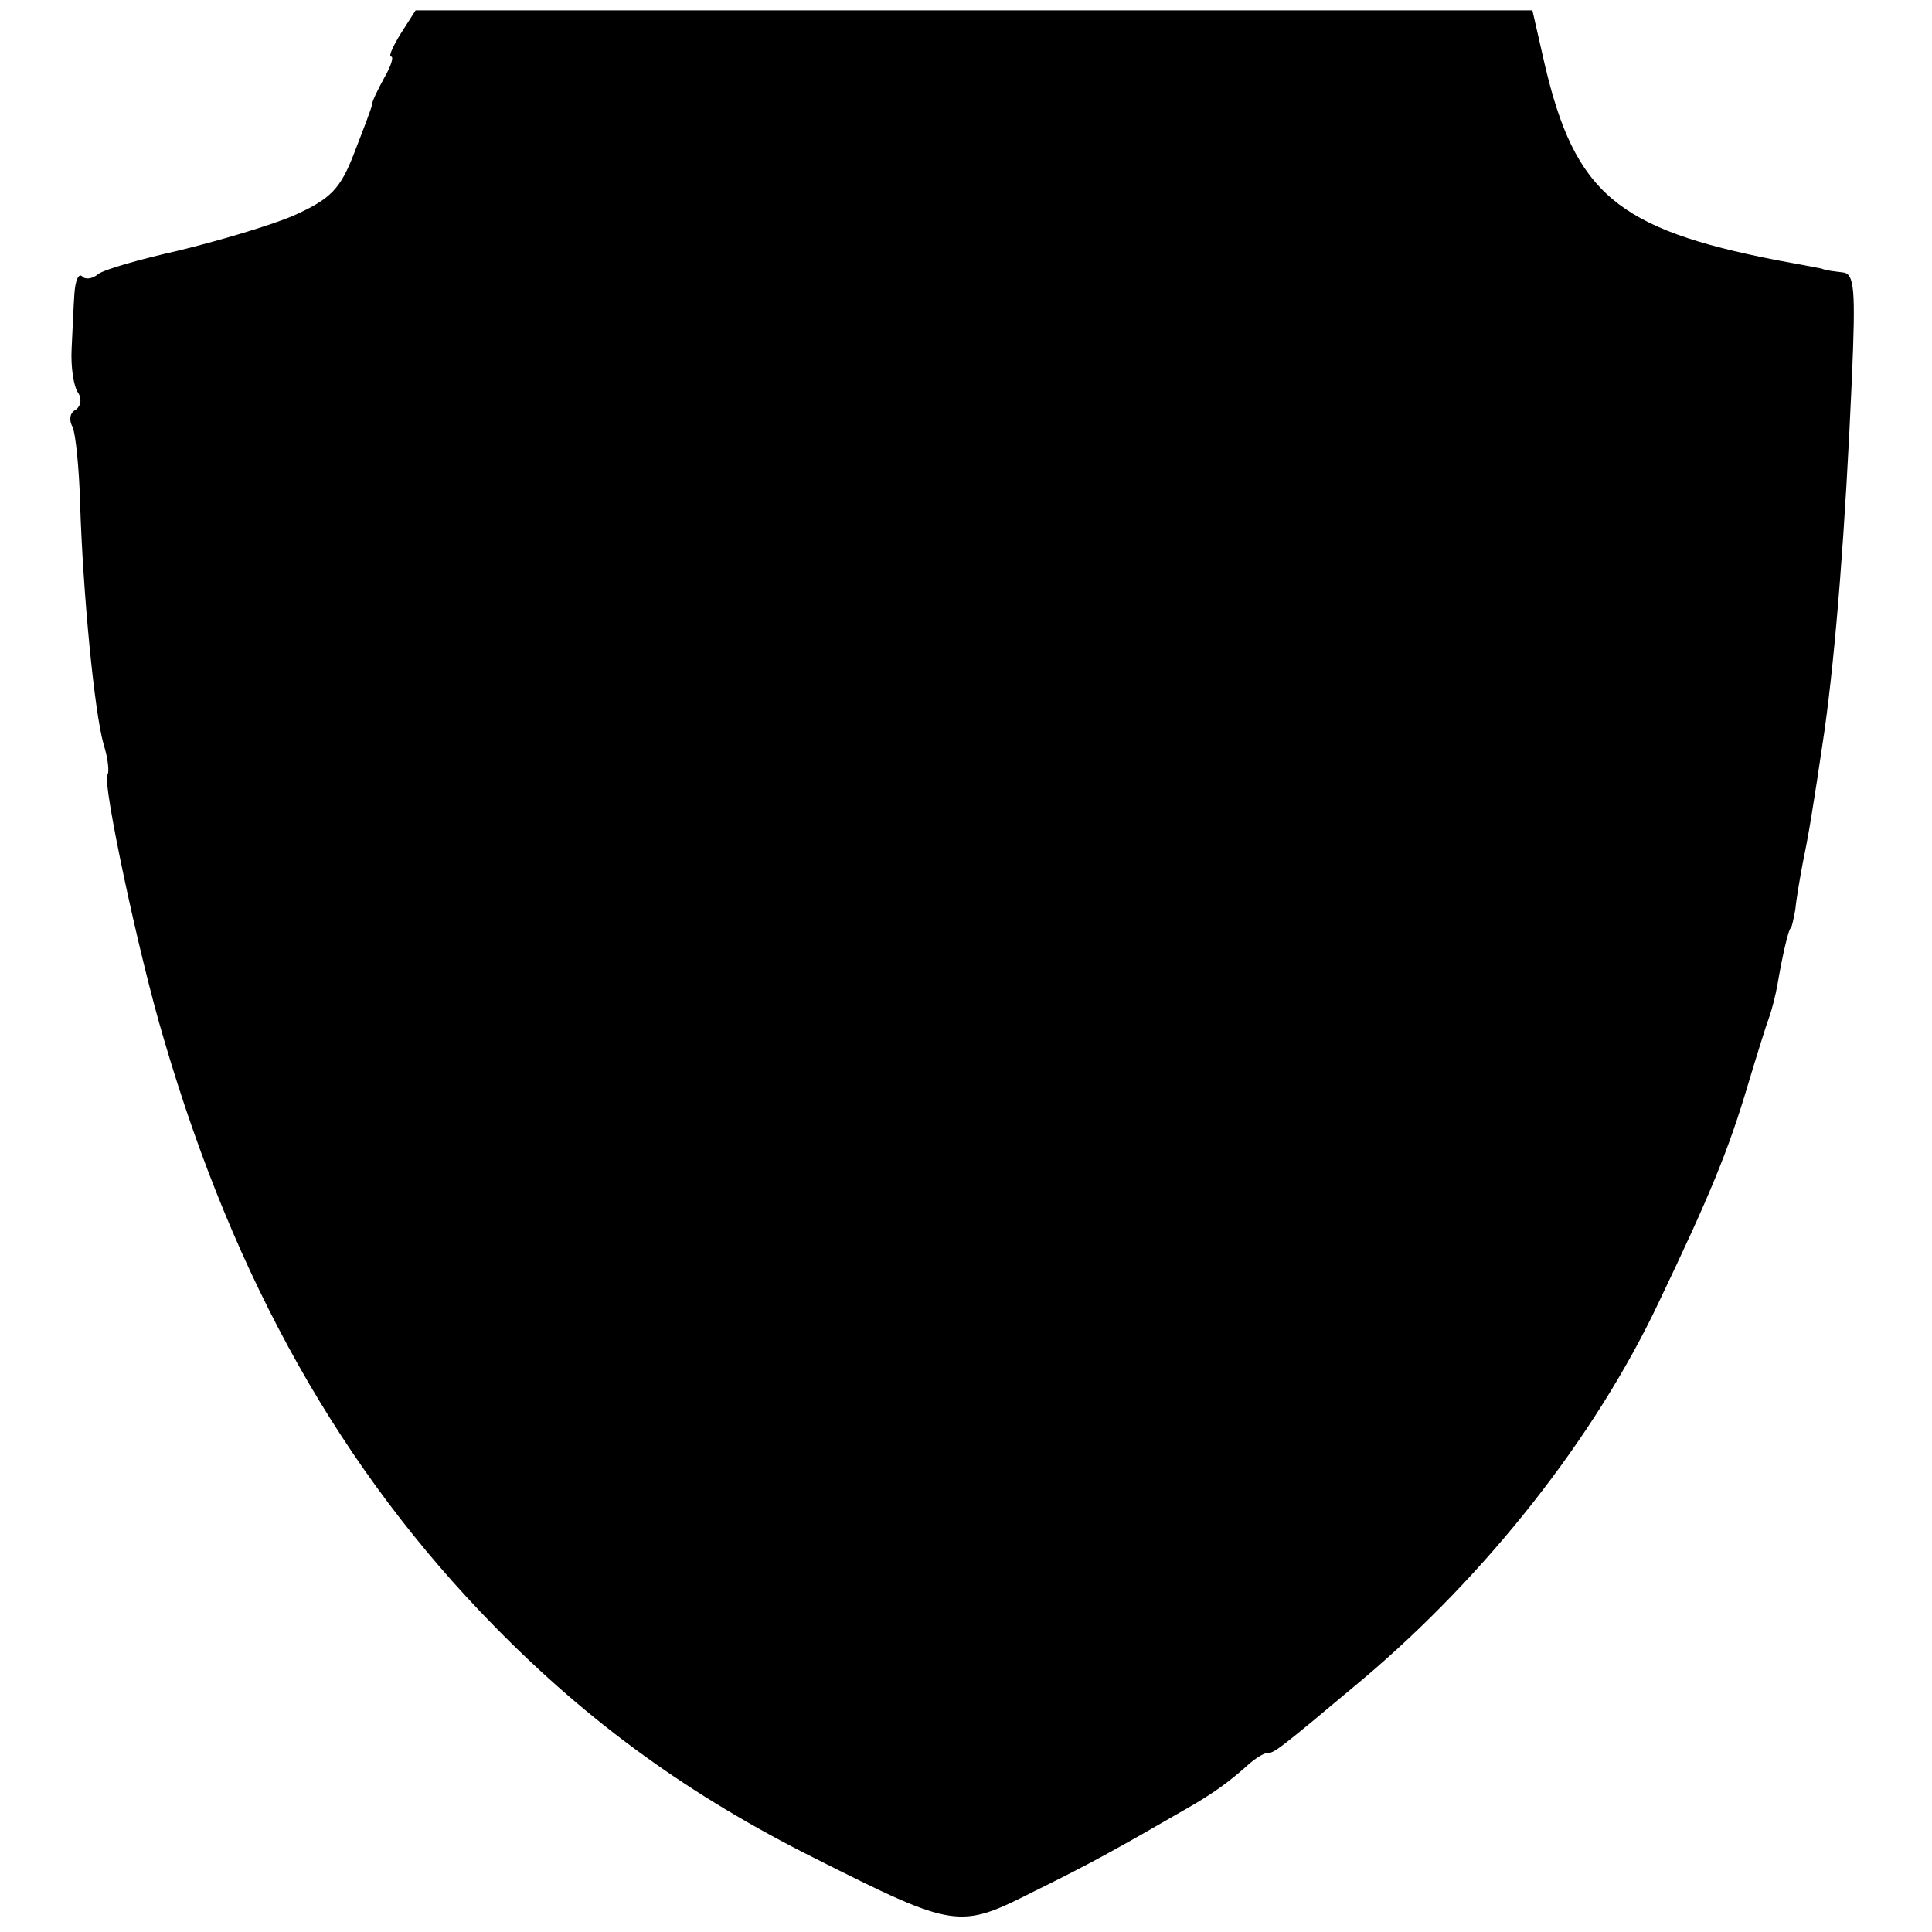 <?xml version="1.0" standalone="no"?>
<!DOCTYPE svg PUBLIC "-//W3C//DTD SVG 20010904//EN"
 "http://www.w3.org/TR/2001/REC-SVG-20010904/DTD/svg10.dtd">
<svg version="1.0" xmlns="http://www.w3.org/2000/svg"
 width="205pt" height="205pt" viewBox="0 0 205 205"
 preserveAspectRatio="xMidYMid meet">
<g transform="translate(0,205) scale(0.1,-0.1)"
fill="#000000" stroke="none">
<path d="M425 2014 c-8 -13 -13 -24 -10 -24 3 0 0 -10 -7 -22 -7 -13 -13 -25
-13 -28 0 -3 -9 -26 -19 -52 -15 -39 -25 -49 -65 -67 -26 -11 -81 -27 -122
-37 -40 -9 -79 -20 -85 -25 -6 -5 -14 -6 -17 -2 -4 3 -7 -5 -8 -18 -1 -13 -2
-40 -3 -59 -1 -19 2 -40 7 -47 4 -6 3 -14 -3 -18 -6 -3 -7 -11 -3 -18 3 -6 7
-43 8 -81 3 -95 15 -221 25 -256 5 -16 6 -30 4 -32 -6 -6 33 -191 60 -281 75
-256 188 -457 351 -623 101 -103 208 -180 340 -246 149 -75 153 -75 232 -35
61 30 86 44 164 89 26 15 43 27 64 46 7 6 16 12 20 12 7 0 9 1 102 79 130 110
245 255 313 399 54 113 74 161 95 232 9 30 19 62 22 70 3 8 7 24 9 35 5 30 12
60 14 60 1 0 3 9 5 20 1 11 5 34 8 50 6 29 10 52 23 140 12 86 22 214 29 373
4 95 3 112 -10 113 -8 1 -18 2 -22 4 -5 1 -26 5 -48 9 -169 33 -214 71 -246
208 l-13 57 -592 0 -593 0 -16 -25z"/>
</g>
</svg>
